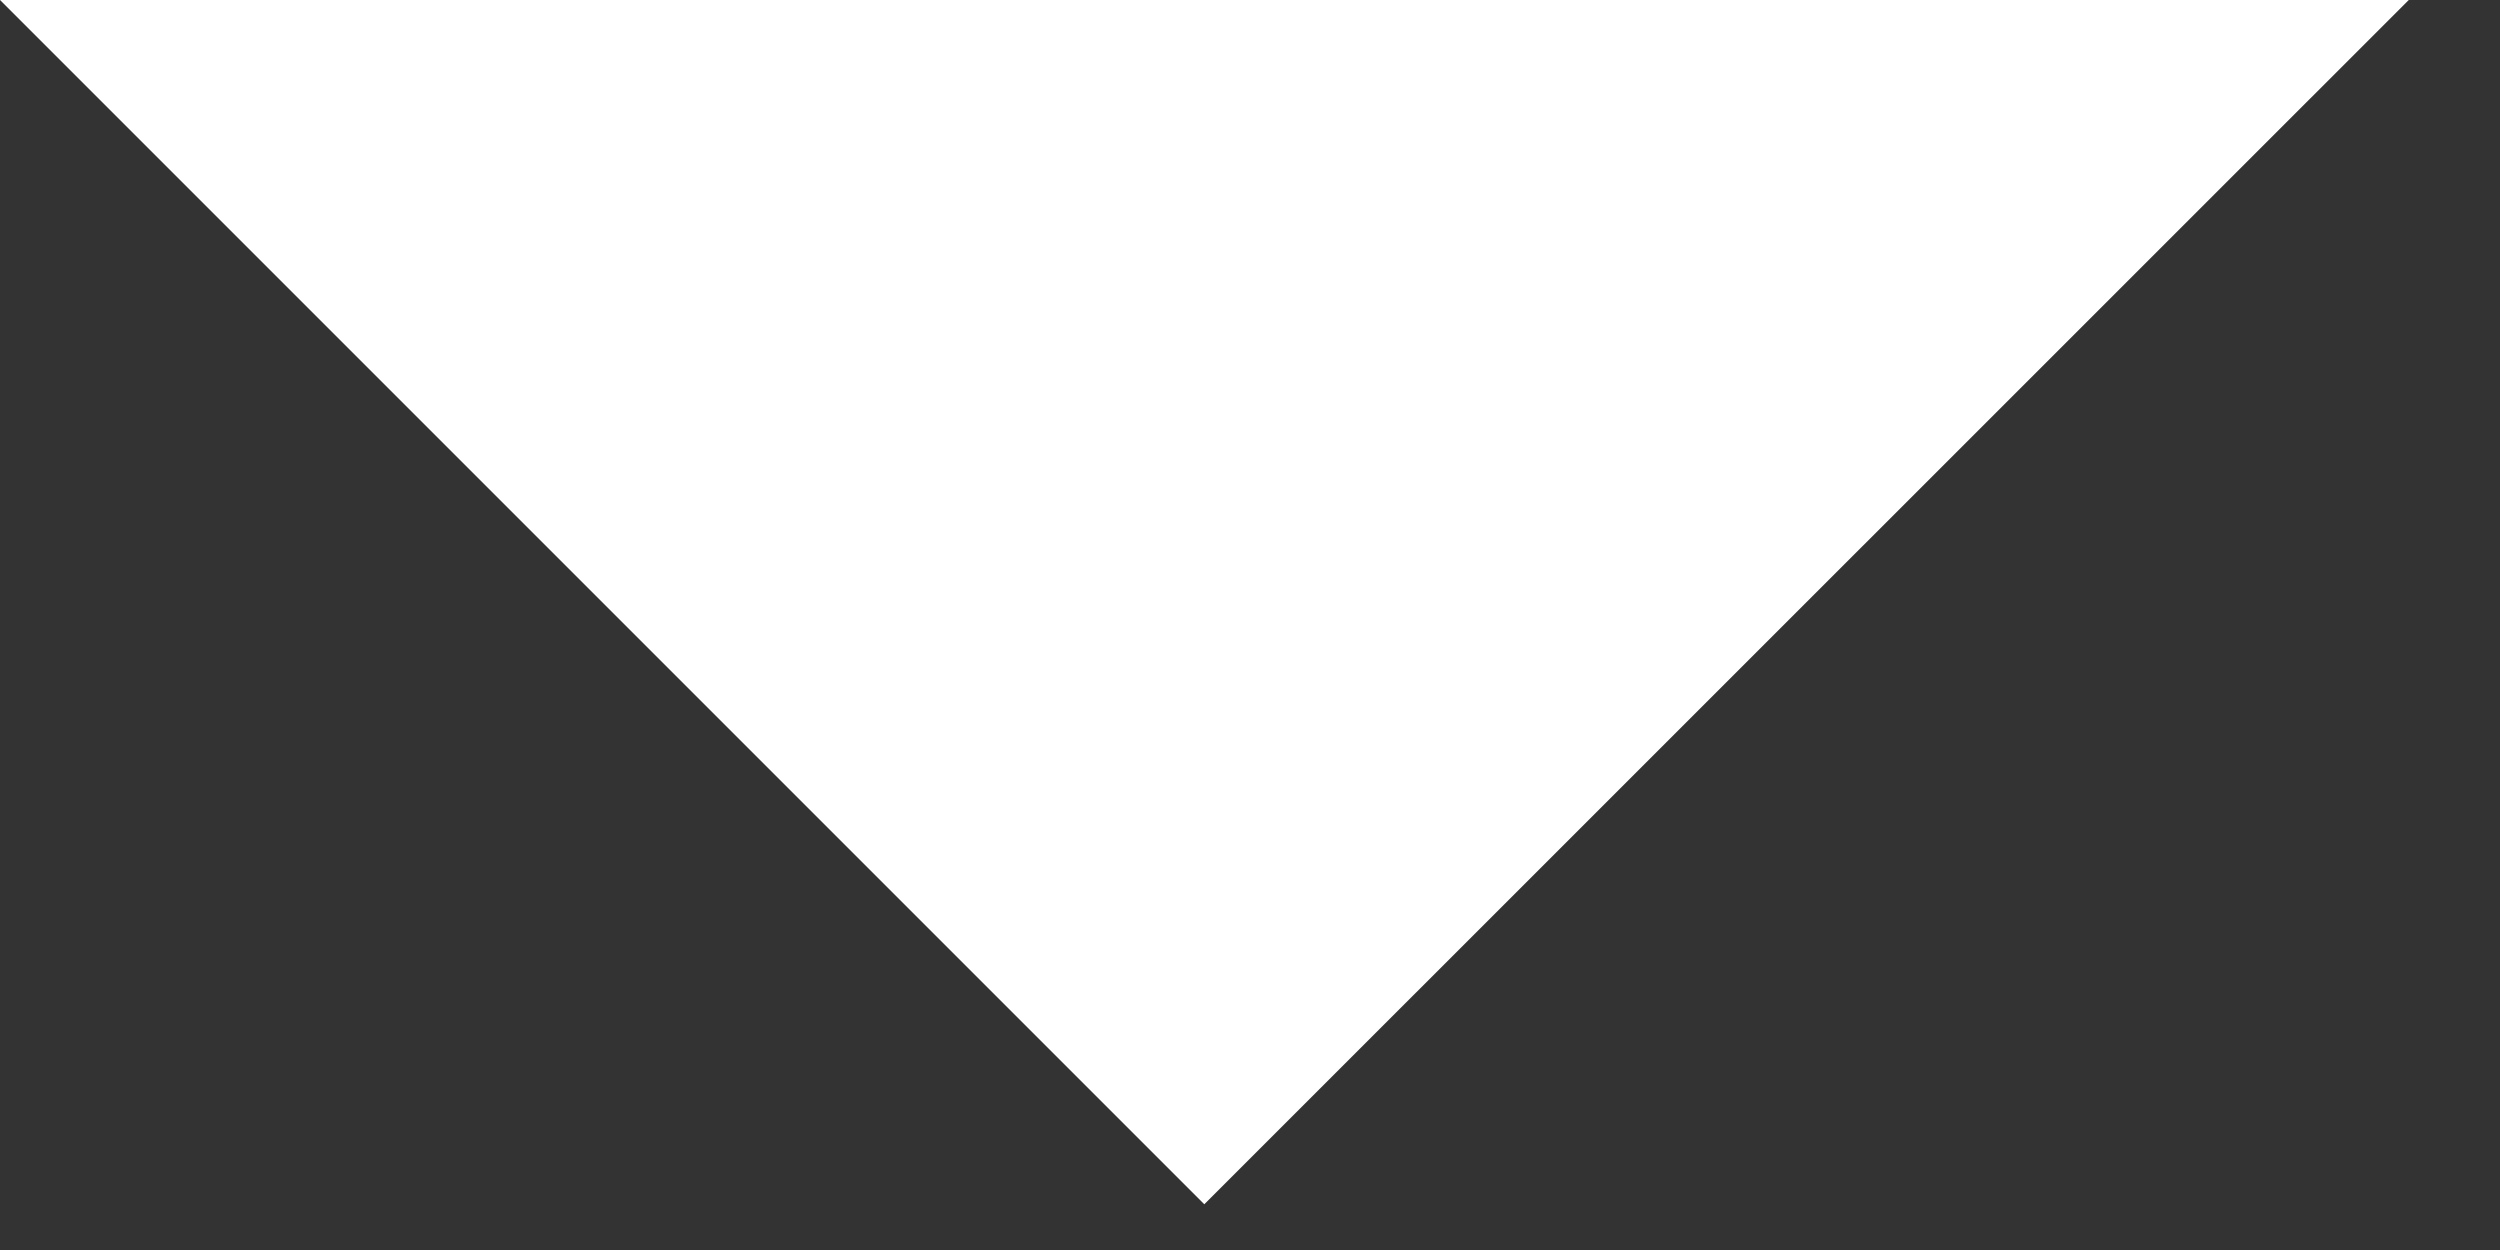 <?xml version="1.0" encoding="UTF-8"?>
<svg width="14px" height="7px" viewBox="0 0 14 7" version="1.1" xmlns="http://www.w3.org/2000/svg" xmlns:xlink="http://www.w3.org/1999/xlink">
    <rect x="0" y="0" width="14" height="7" fill="#333333" stroke="none"/>
    <g id="💻-Desktop-Design" stroke="none" stroke-width="1" fill="none" fill-rule="evenodd">
        <g transform="translate(-701, -857)" fill="#ffffff">
            <g transform="translate(0, 165)">
                <polygon points="701 692 714.489 692 707.744 698.744"></polygon>
            </g>
        </g>
    </g>
</svg>
